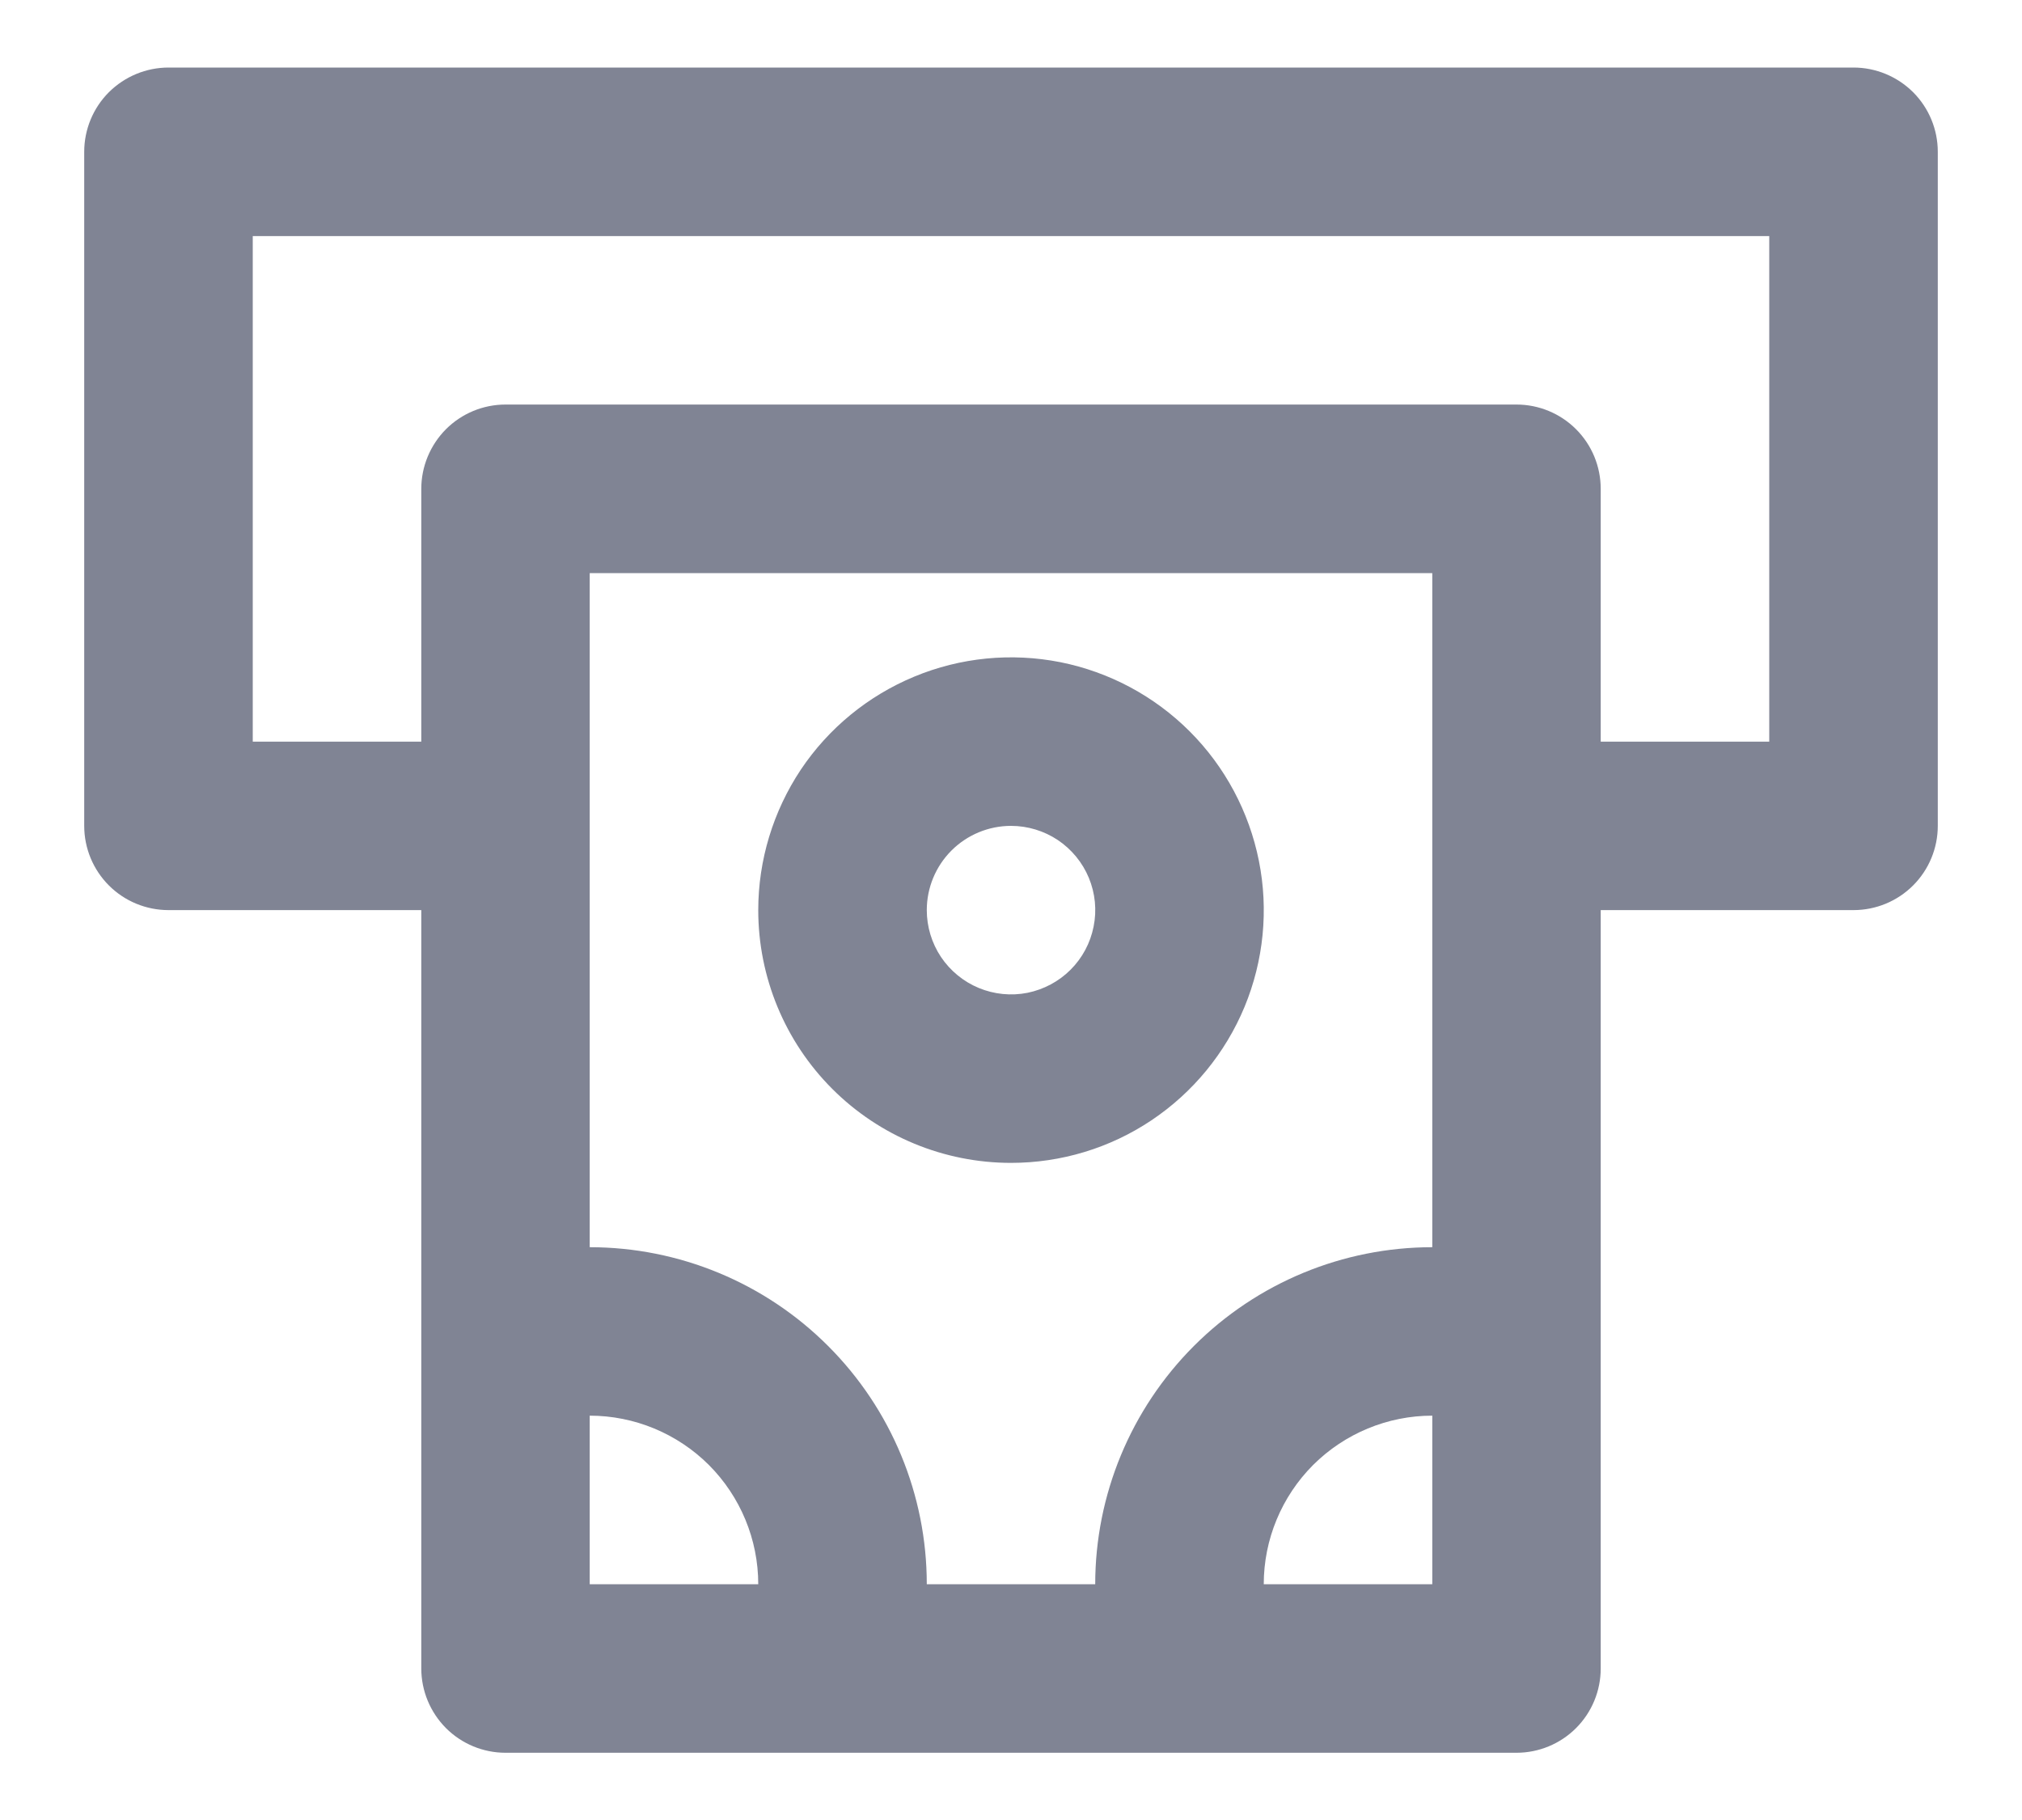 <svg width="20" height="18" viewBox="0 0 20 18" fill="none" xmlns="http://www.w3.org/2000/svg">
<path d="M18.333 0.668H1.667C1.446 0.668 1.234 0.756 1.077 0.912C0.921 1.068 0.833 1.28 0.833 1.501V8.168C0.833 8.389 0.921 8.601 1.077 8.757C1.234 8.914 1.446 9.001 1.667 9.001H4.167V16.501C4.167 16.722 4.255 16.934 4.411 17.091C4.567 17.247 4.779 17.335 5 17.335H15C15.221 17.335 15.433 17.247 15.589 17.091C15.746 16.934 15.833 16.722 15.833 16.501V9.001H18.333C18.554 9.001 18.766 8.914 18.923 8.757C19.079 8.601 19.167 8.389 19.167 8.168V1.501C19.167 1.28 19.079 1.068 18.923 0.912C18.766 0.756 18.554 0.668 18.333 0.668ZM5.833 15.668V14.001C6.275 14.001 6.699 14.177 7.012 14.489C7.324 14.802 7.5 15.226 7.5 15.668H5.833ZM14.167 15.668H12.5C12.5 15.226 12.676 14.802 12.988 14.489C13.301 14.177 13.725 14.001 14.167 14.001V15.668ZM14.167 12.335C13.283 12.335 12.435 12.686 11.81 13.311C11.185 13.936 10.833 14.784 10.833 15.668H9.167C9.167 14.784 8.816 13.936 8.19 13.311C7.565 12.686 6.717 12.335 5.833 12.335V5.668H14.167V12.335ZM17.5 7.335H15.833V4.835C15.833 4.614 15.746 4.402 15.589 4.245C15.433 4.089 15.221 4.001 15 4.001H5C4.779 4.001 4.567 4.089 4.411 4.245C4.255 4.402 4.167 4.614 4.167 4.835V7.335H2.5V2.335H17.5V7.335ZM10 11.501C10.495 11.501 10.978 11.355 11.389 11.08C11.8 10.805 12.12 10.415 12.31 9.958C12.499 9.501 12.549 8.999 12.452 8.514C12.355 8.029 12.117 7.583 11.768 7.234C11.418 6.884 10.973 6.646 10.488 6.549C10.003 6.453 9.5 6.502 9.043 6.692C8.587 6.881 8.196 7.201 7.921 7.612C7.647 8.024 7.5 8.507 7.5 9.001C7.5 9.664 7.763 10.3 8.232 10.769C8.701 11.238 9.337 11.501 10 11.501ZM10 8.168C10.165 8.168 10.326 8.217 10.463 8.308C10.6 8.4 10.707 8.53 10.77 8.682C10.833 8.835 10.85 9.002 10.817 9.164C10.785 9.326 10.706 9.474 10.589 9.591C10.473 9.707 10.324 9.786 10.163 9.819C10.001 9.851 9.833 9.834 9.681 9.771C9.529 9.708 9.399 9.601 9.307 9.464C9.216 9.327 9.167 9.166 9.167 9.001C9.167 8.78 9.255 8.568 9.411 8.412C9.567 8.256 9.779 8.168 10 8.168Z" fill="#808494"/>
</svg>
